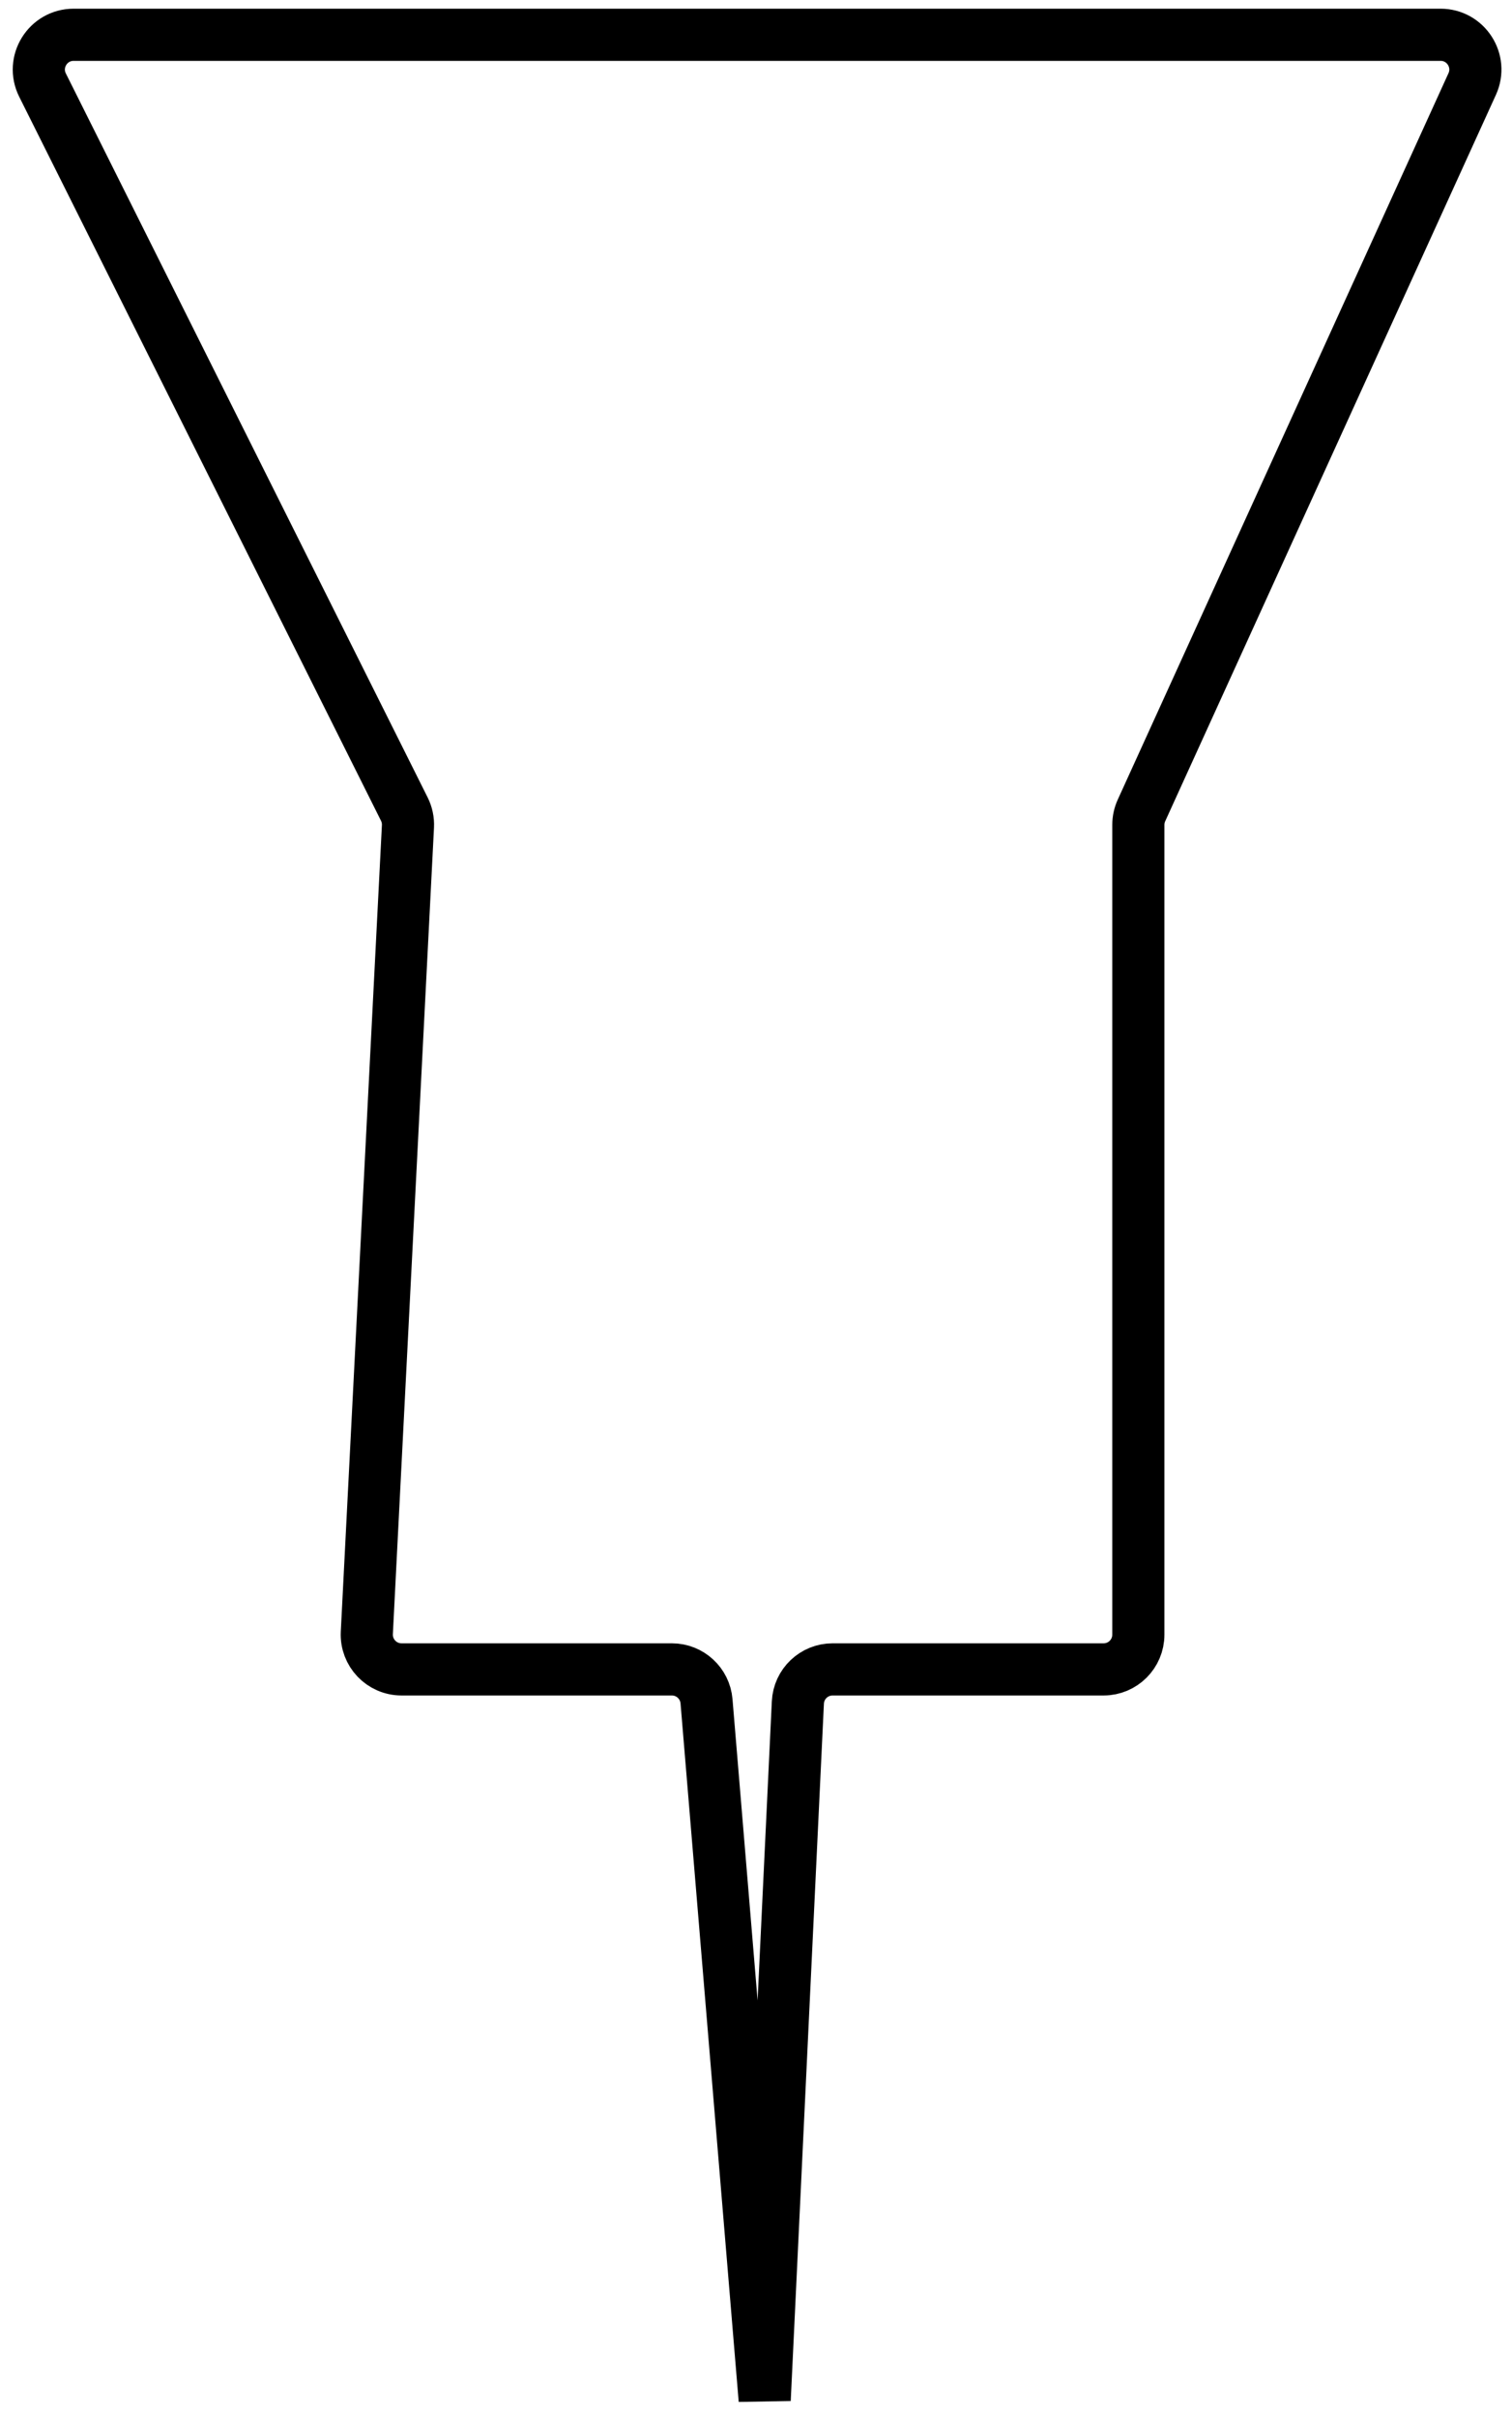 <svg width="87" height="139" viewBox="0 0 87 139" fill="none" xmlns="http://www.w3.org/2000/svg">
<path d="M82.891 2H4.236C2.749 2 1.782 3.565 2.447 4.894L23.265 46.529C23.419 46.838 23.491 47.181 23.473 47.526L21.107 93.898C21.049 95.041 21.96 96 23.105 96H38.66C39.7 96 40.566 96.797 40.653 97.834L44 138L45.909 97.905C45.96 96.838 46.839 96 47.907 96H63.5C64.605 96 65.5 95.105 65.5 94V47.434C65.5 47.148 65.561 46.865 65.68 46.605L84.711 4.829C85.314 3.505 84.346 2 82.891 2Z" stroke="black" stroke-width="3"/>
</svg>

